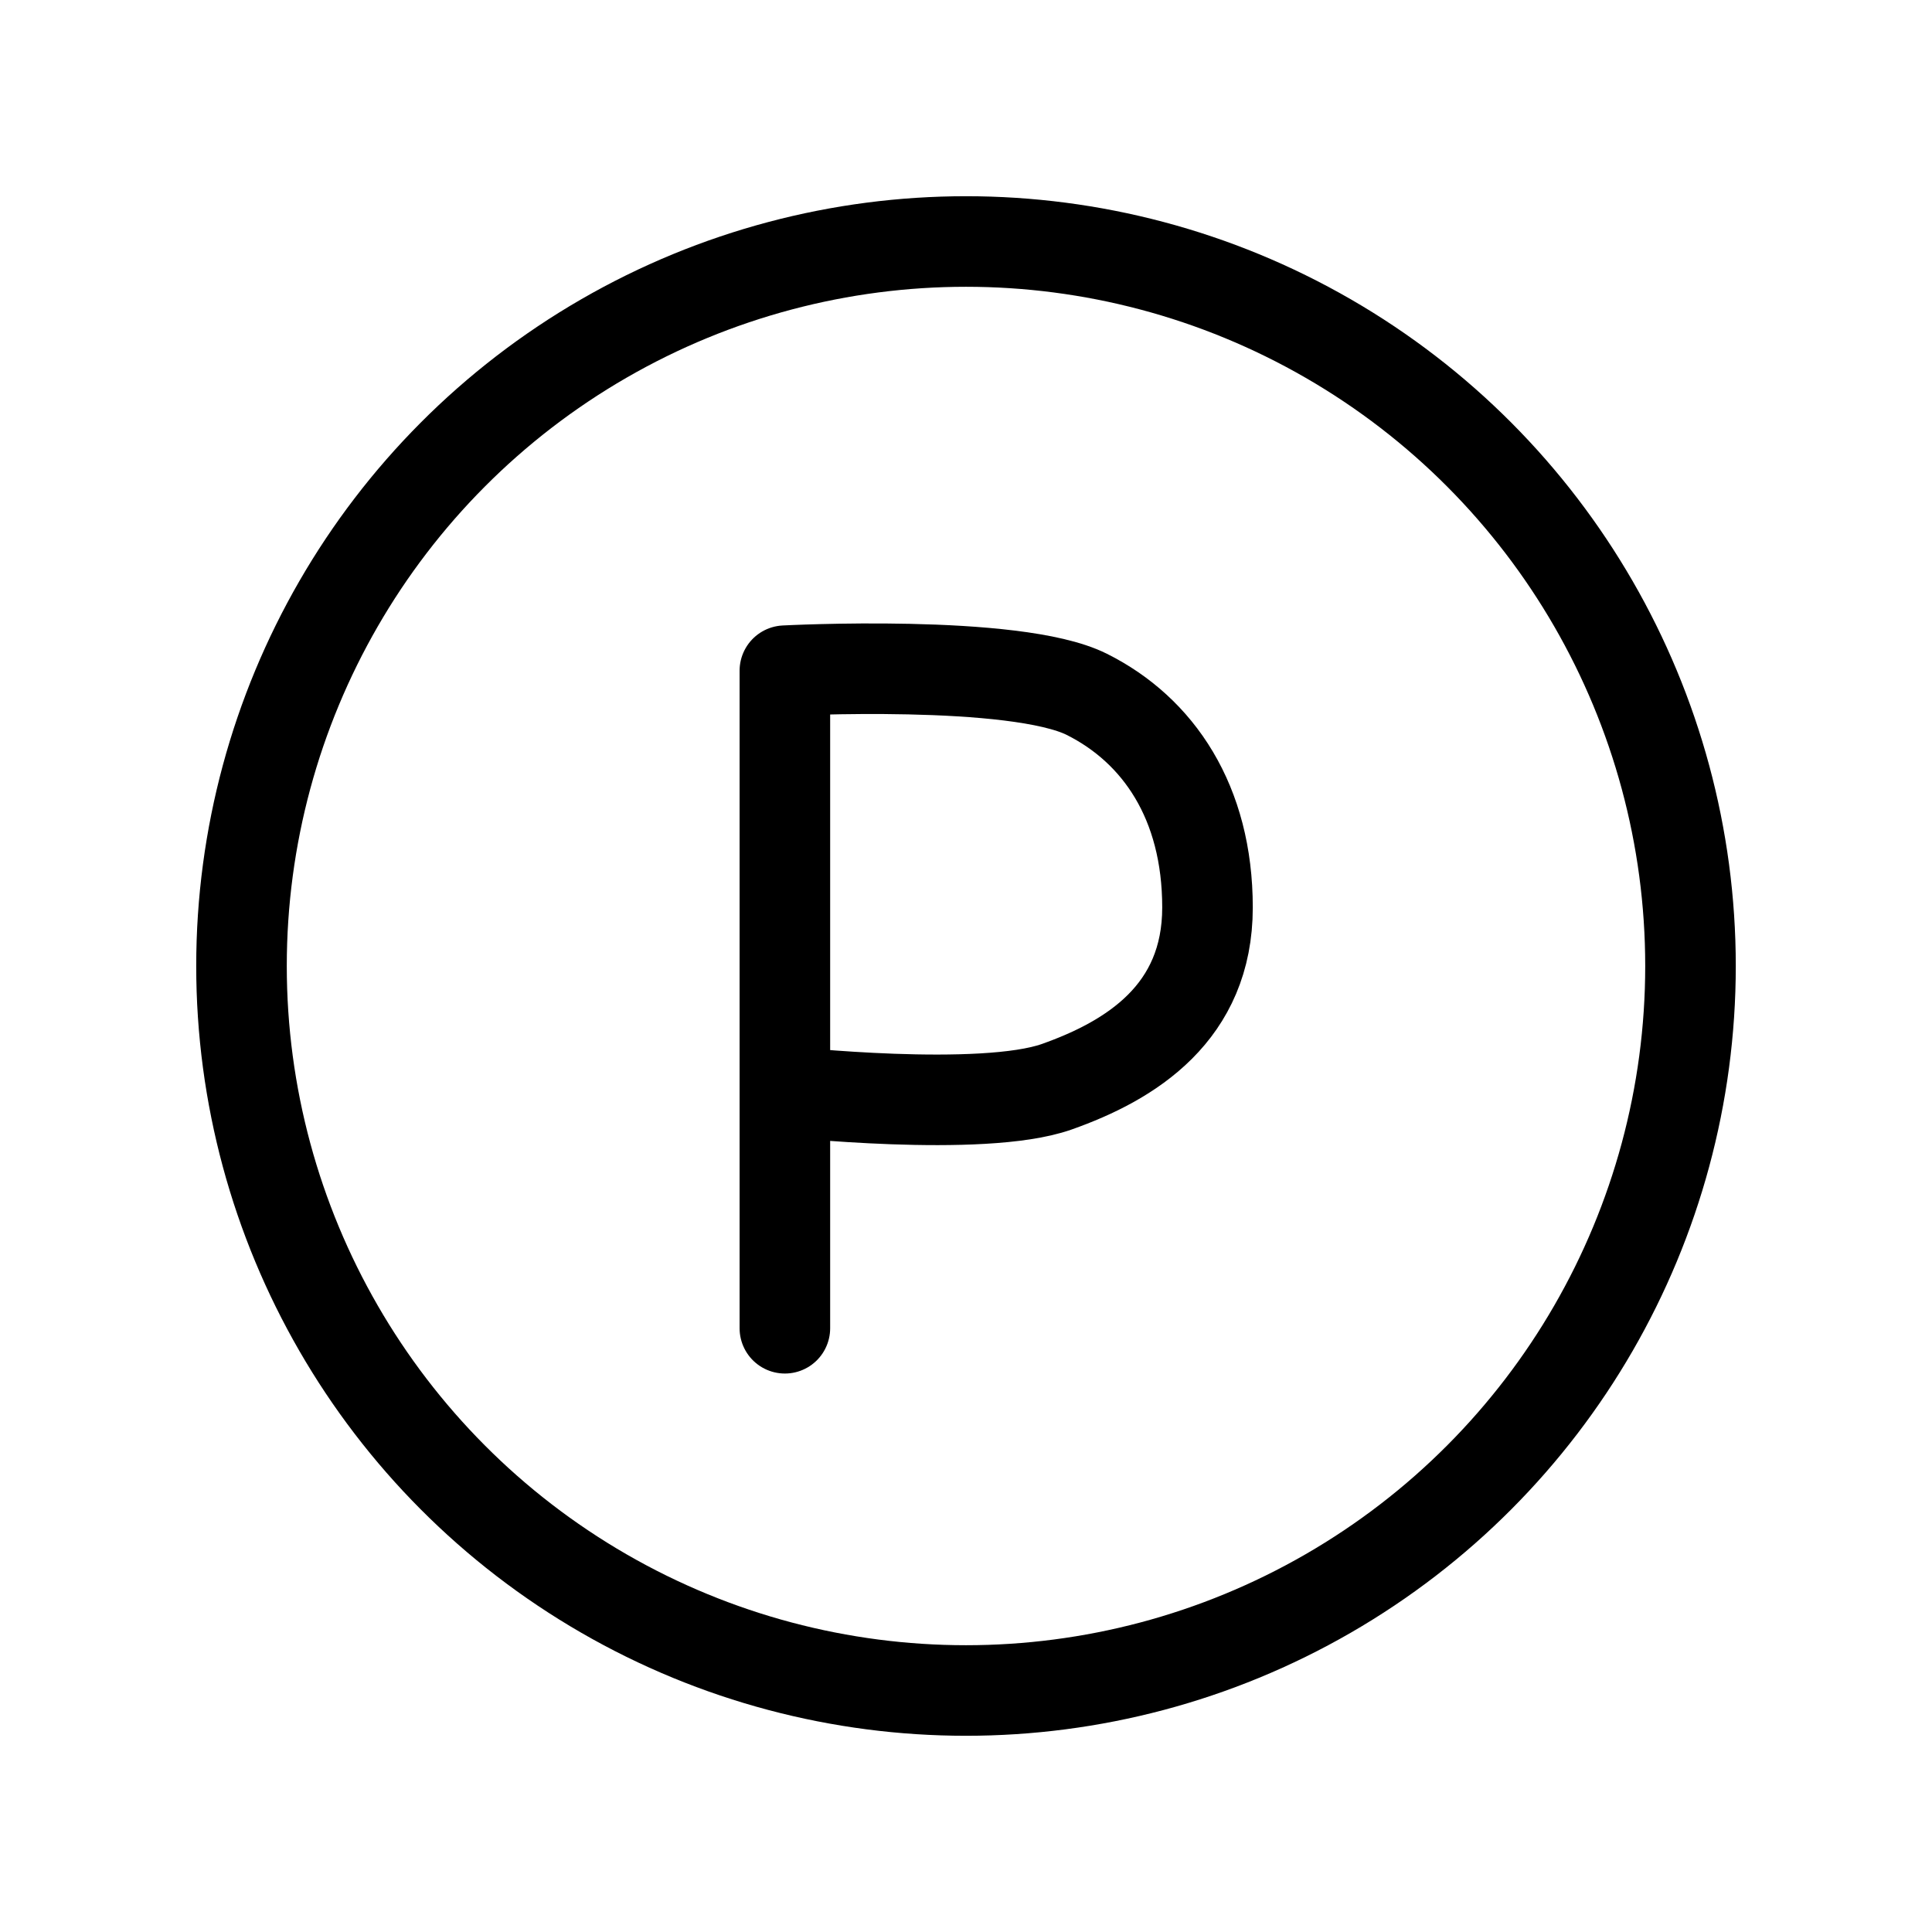 <svg viewBox="0 0 32 32" fill="none" xmlns="http://www.w3.org/2000/svg">
<circle cx="16" cy="16" r="12" stroke="currentColor" stroke-width="1.5" stroke-linecap="round" stroke-linejoin="round"/>
<path d="M13 22V18.079M13 18.079V11.109C13 11.109 16.814 10.908 18 11.5C19.186 12.093 20 13.287 20 15.03C20 16.773 18.735 17.565 17.5 18.001C16.265 18.436 13 18.079 13 18.079Z" stroke="currentColor" stroke-width="1.5" stroke-linecap="round" stroke-linejoin="round"/>
</svg>
